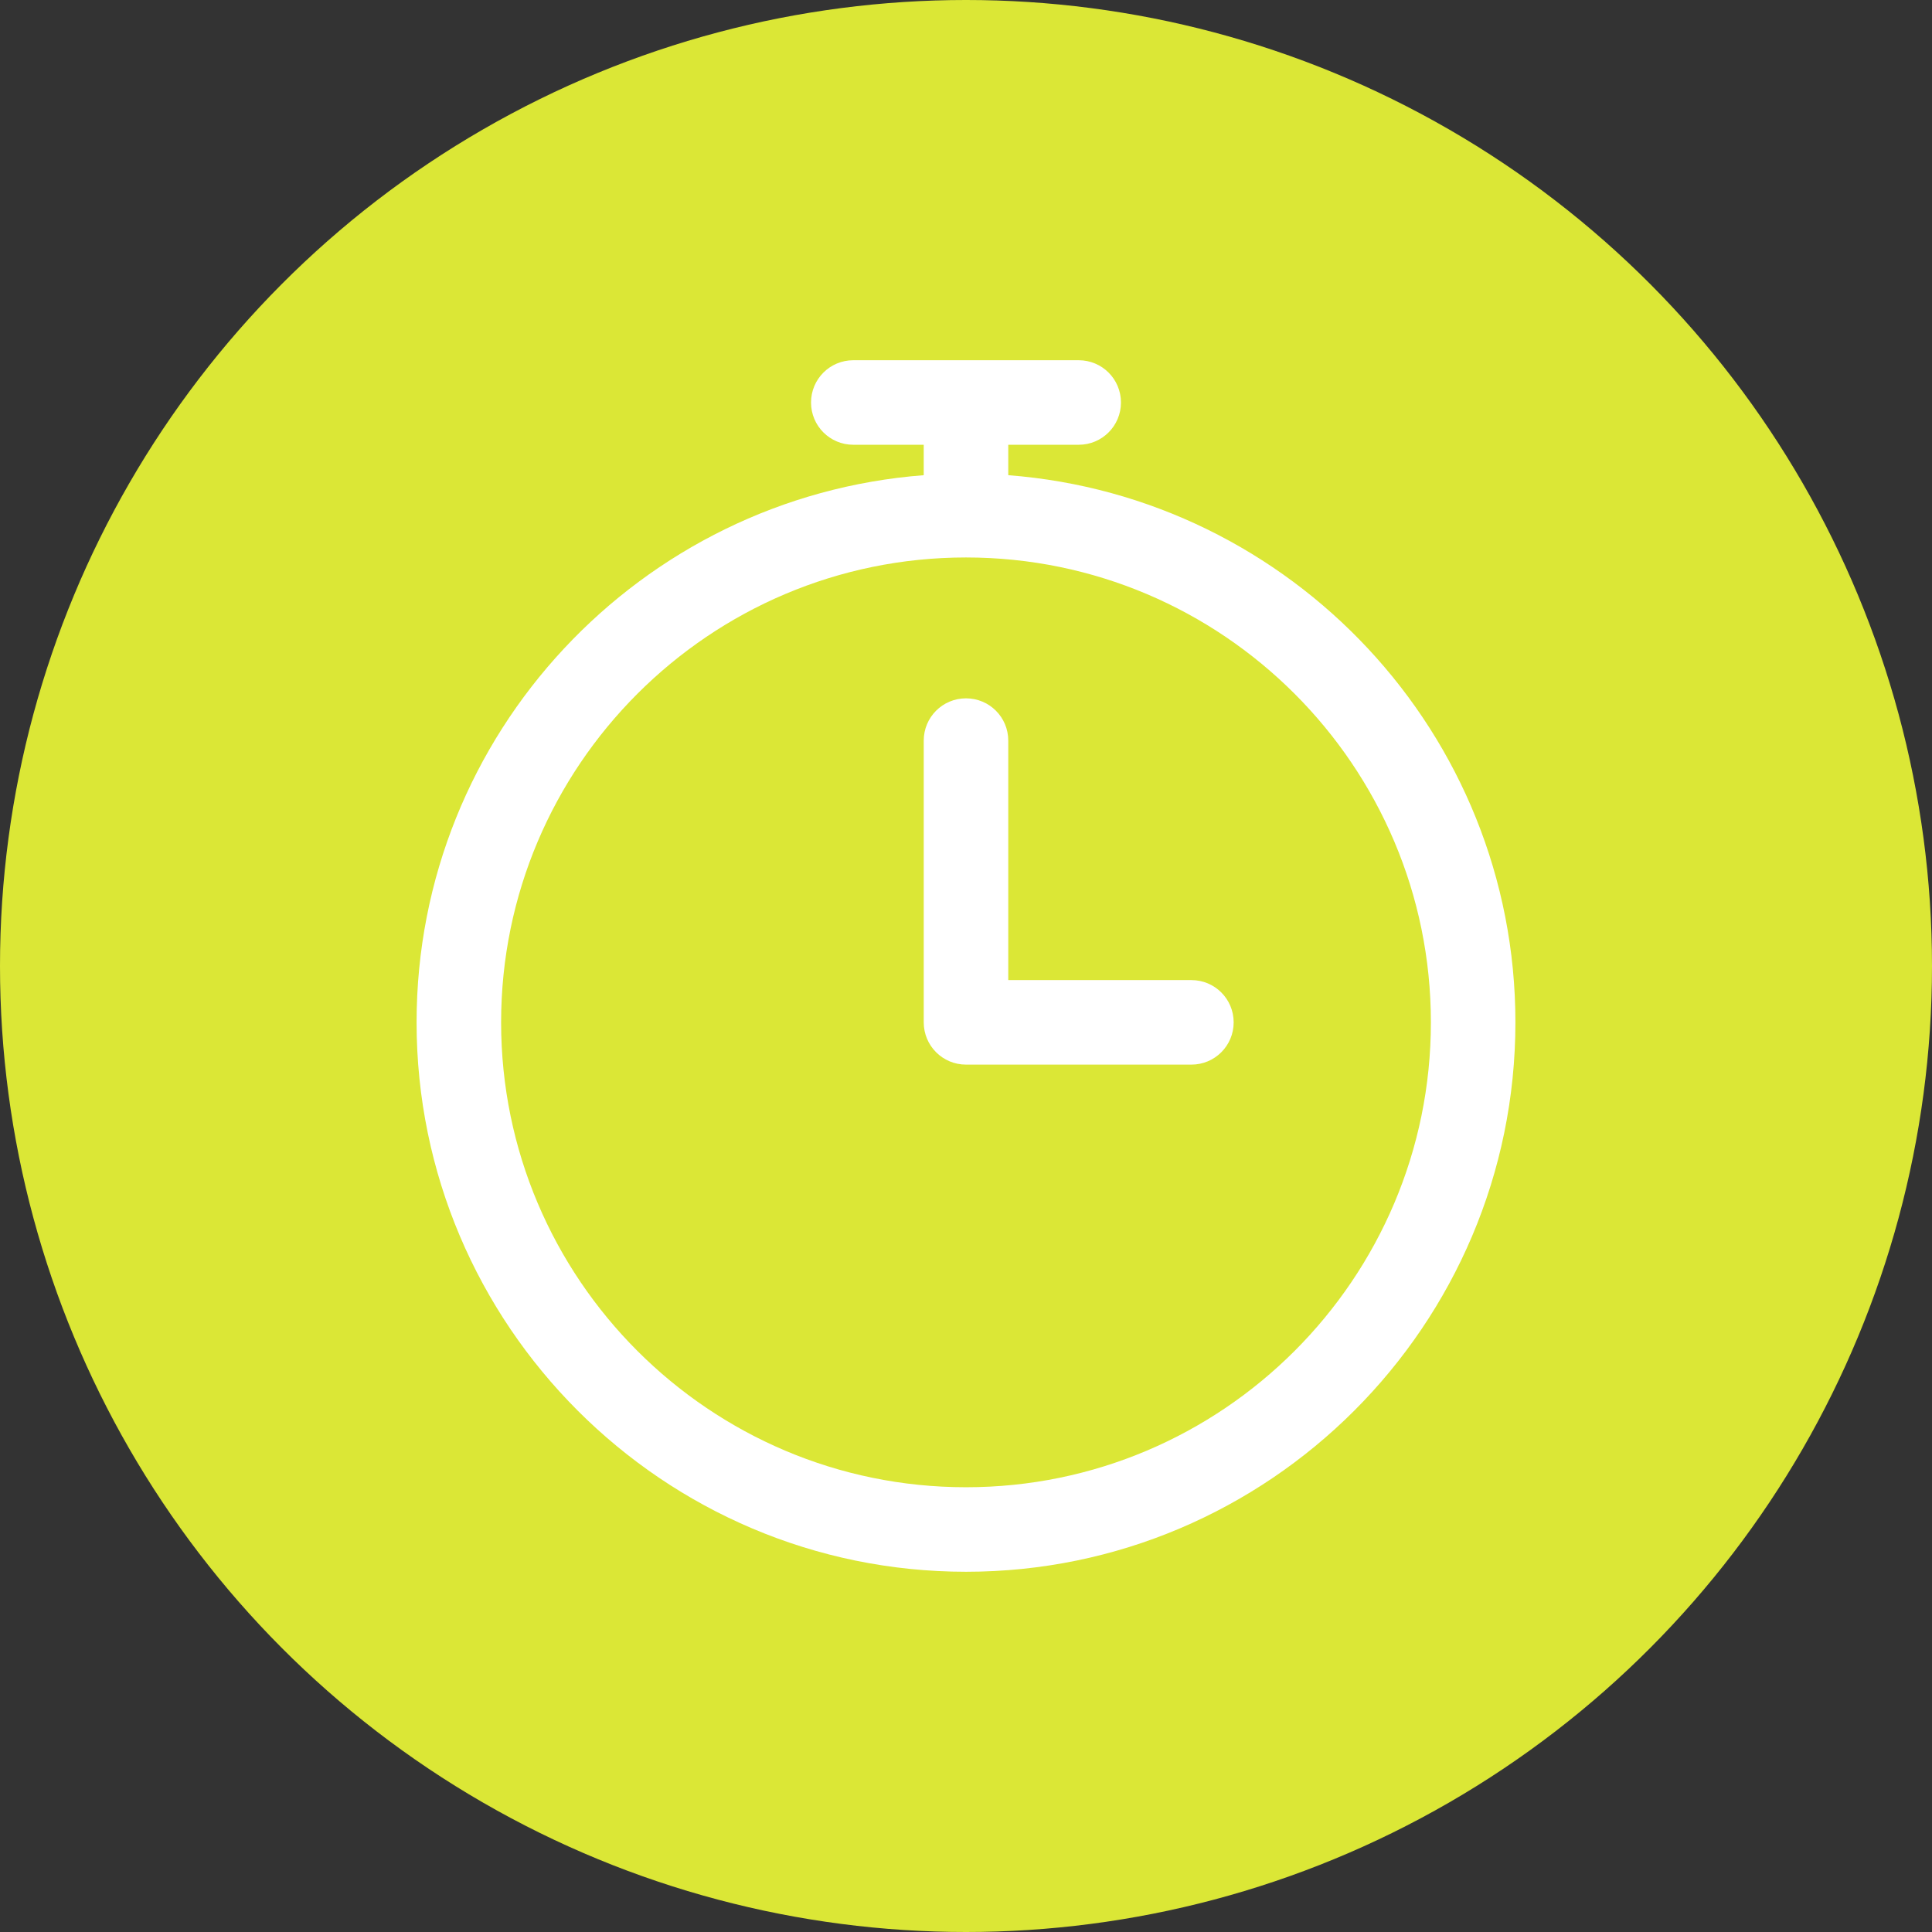 <svg xmlns="http://www.w3.org/2000/svg" version="1.1" xmlns:xlink="http://www.w3.org/1999/xlink" xmlns:svgjs="http://svgjs.com/svgjs" width="512" height="512" x="0" y="0" viewBox="0 0 48 48" style="enable-background:new 0 0 512 512" xml:space="preserve" class=""><rect x="0" y="0" width="48" height="48" fill="#333333" stroke="none"/><circle r="24" cx="24" cy="24" fill="#dbe736" shape="circle"></circle><g transform="matrix(0.7,0,0,0.7,7.2,7.2)"><path d="M24 45.5c10.75 0 19.5-8.75 19.5-19.5 0-10.25-7.95-18.65-18-19.42V5.5H28c.83 0 1.5-.67 1.5-1.5s-.67-1.5-1.5-1.5h-8c-.83 0-1.5.67-1.5 1.5s.67 1.5 1.5 1.5h2.5v1.08c-10.05.77-18 9.17-18 19.42 0 10.75 8.75 19.5 19.5 19.5zm0-36c9.1 0 16.5 7.4 16.5 16.5S33.1 42.5 24 42.5 7.5 35.1 7.5 26 14.9 9.5 24 9.5z" fill="#ffffff" data-original="#000000" opacity="1" class=""></path><path d="M24 27.5h8c.83 0 1.5-.67 1.5-1.5s-.67-1.5-1.5-1.5h-6.5V16c0-.83-.67-1.5-1.5-1.5s-1.5.67-1.5 1.5v10c0 .83.67 1.5 1.5 1.5z" fill="#ffffff" data-original="#000000" opacity="1" class=""></path></g></svg>